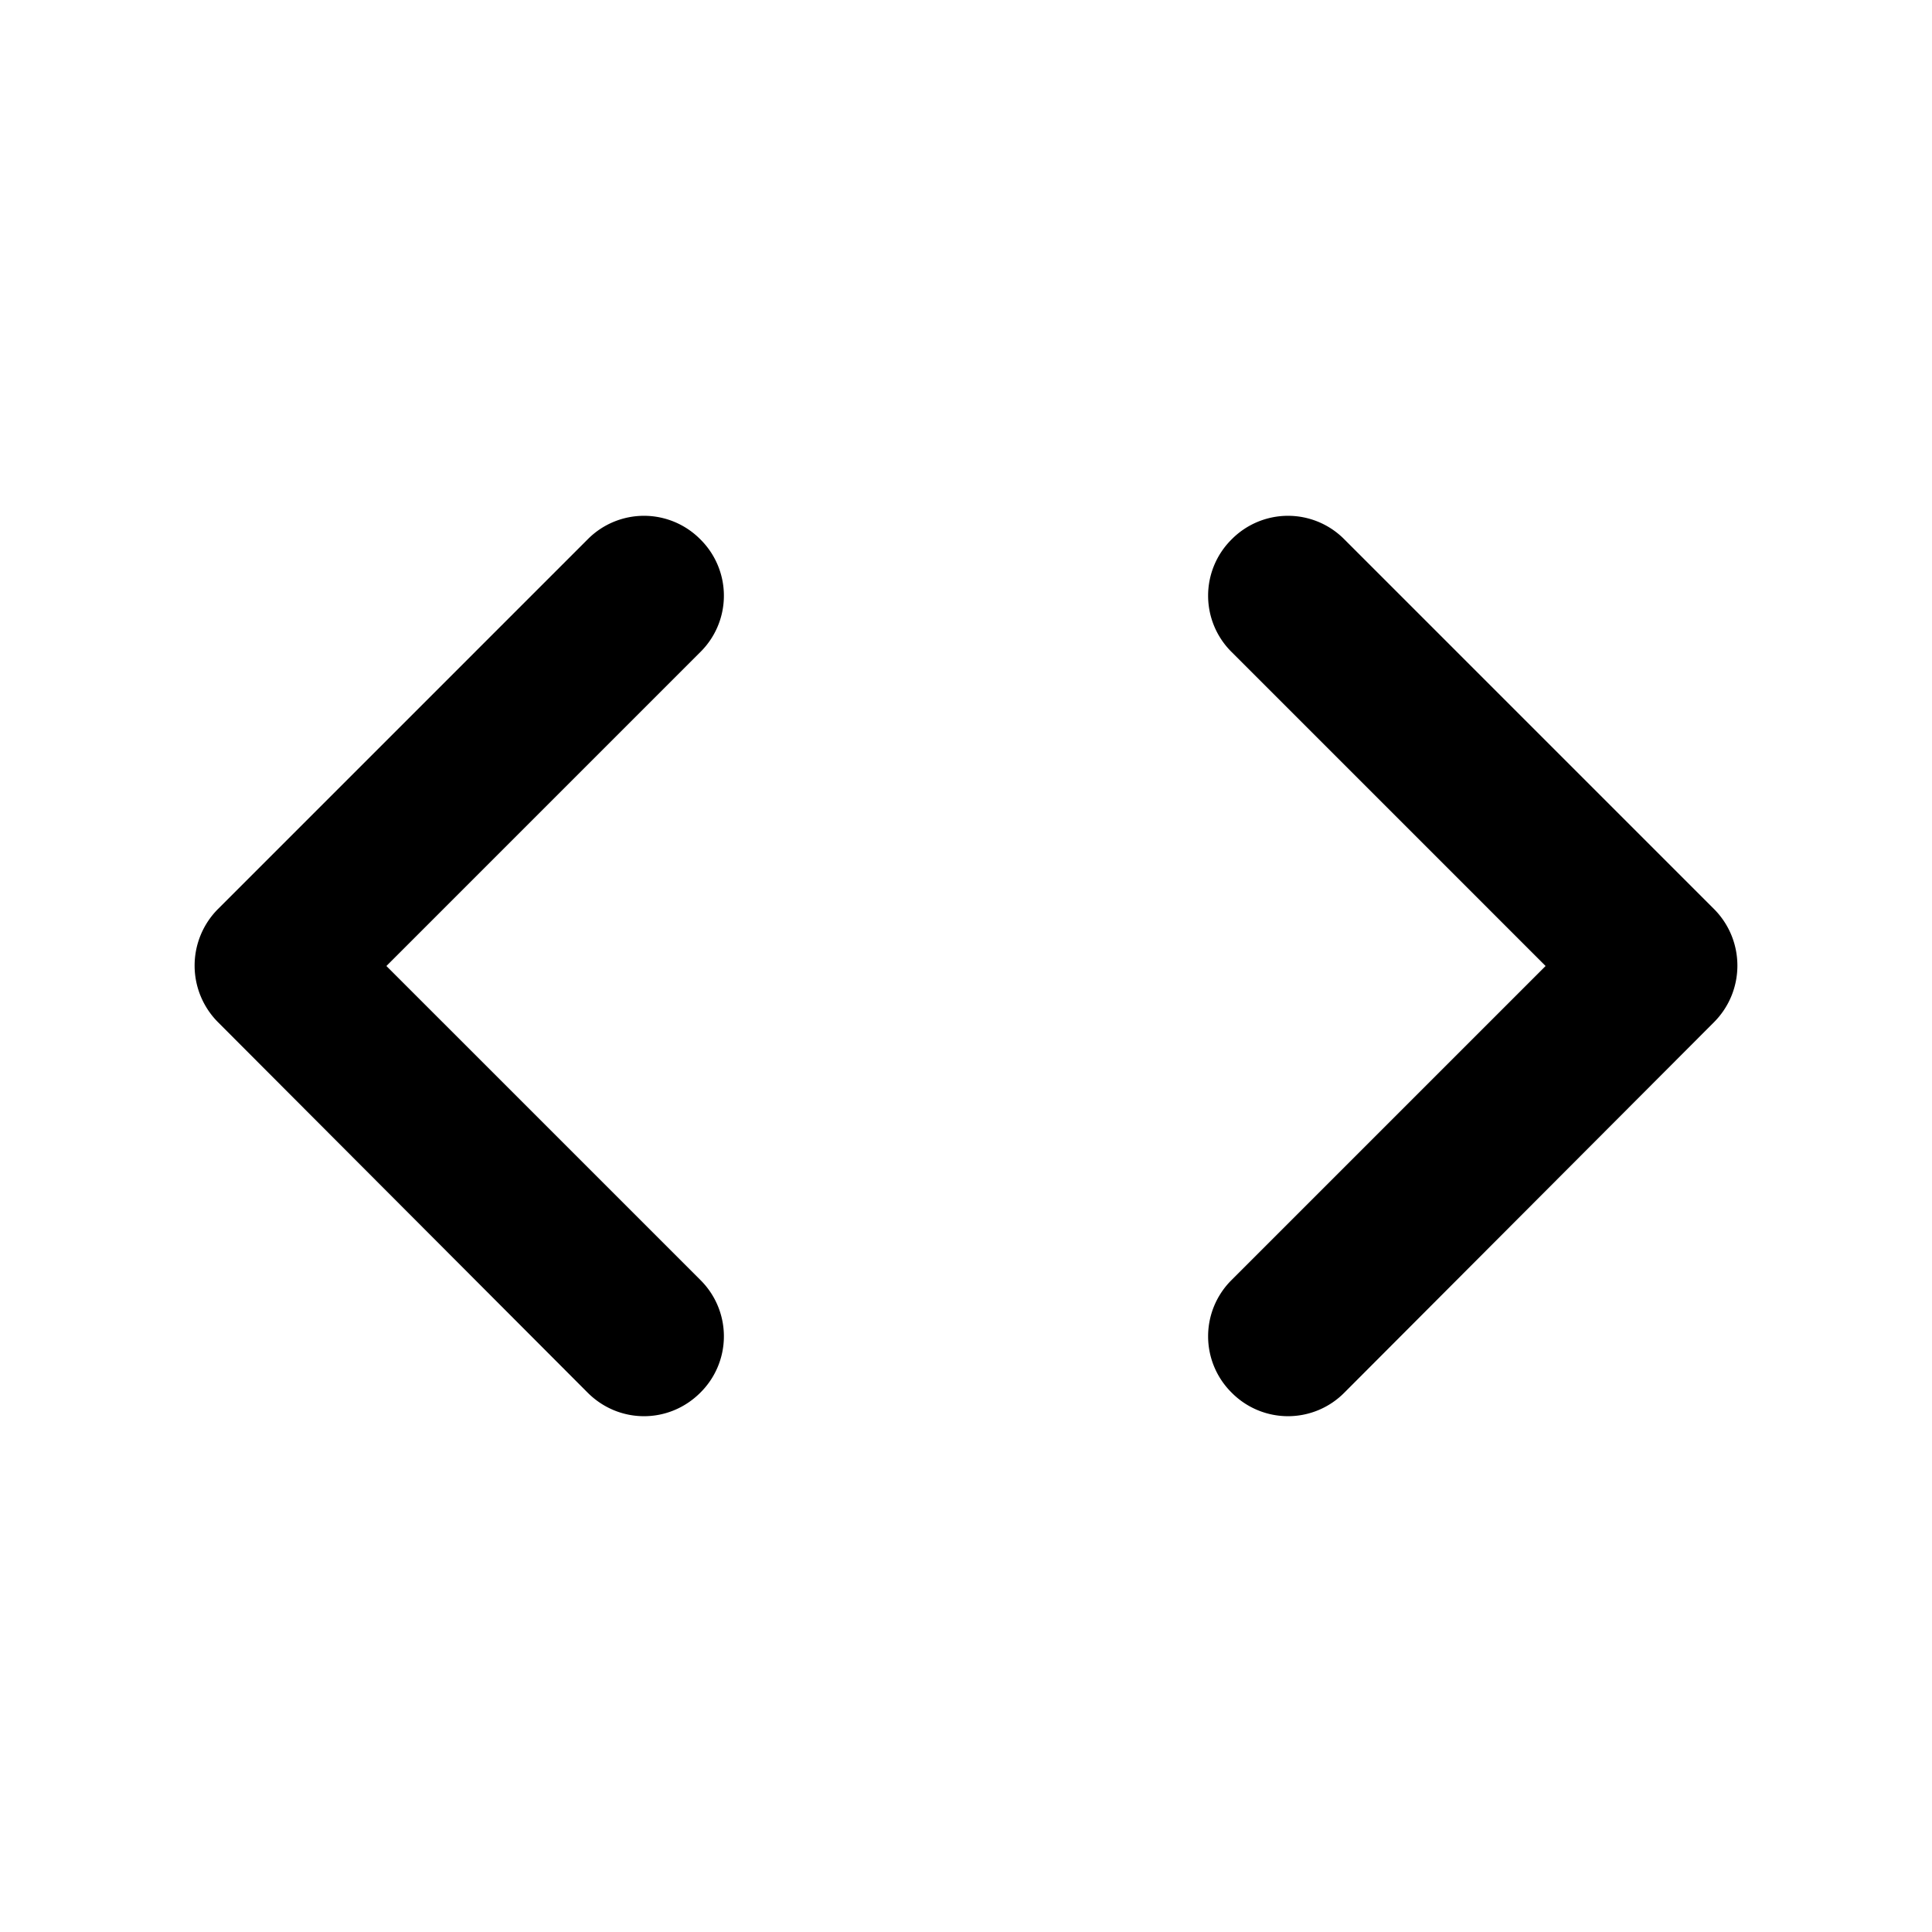 <svg xmlns="http://www.w3.org/2000/svg" width="3em" height="3em" viewBox="0 0 24 24"><path fill="currentColor" d="M8.7 15.9L4.8 12l3.9-3.9a.984.984 0 0 0 0-1.4a.984.984 0 0 0-1.4 0l-4.59 4.59a.996.996 0 0 0 0 1.41l4.59 4.6c.39.39 1.01.39 1.4 0a.984.984 0 0 0 0-1.4m6.6 0l3.9-3.9l-3.9-3.9a.984.984 0 0 1 0-1.4a.984.984 0 0 1 1.4 0l4.59 4.59c.39.39.39 1.02 0 1.41l-4.59 4.6a.984.984 0 0 1-1.4 0a.984.984 0 0 1 0-1.4"/></svg>